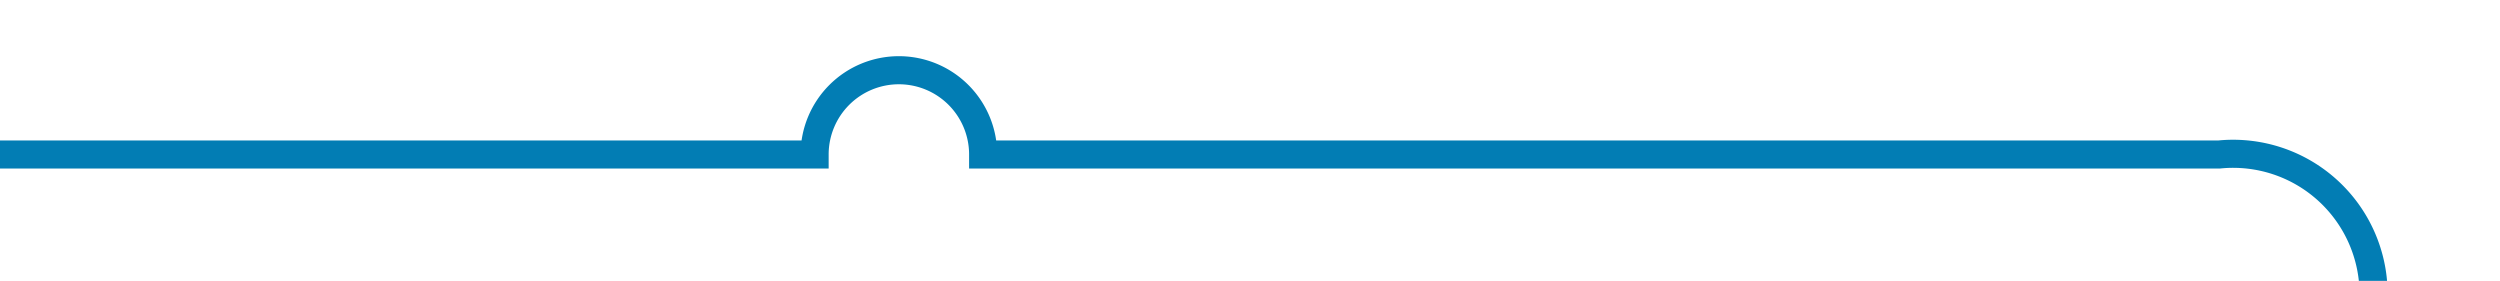 ﻿<?xml version="1.0" encoding="utf-8"?>
<svg version="1.1" xmlns:xlink="http://www.w3.org/1999/xlink" width="89px" height="10px" preserveAspectRatio="xMinYMid meet" viewBox="1040 1384  89 8" xmlns="http://www.w3.org/2000/svg">
  <path d="M 1040 1388.5  L 1069 1388.5  A 3 3 0 0 1 1072 1385.5 A 3 3 0 0 1 1075 1388.5 L 1119 1388.5  A 5 5 0 0 1 1124.5 1393.5 L 1124.5 1421  A 5 5 0 0 0 1129.5 1426.5 L 1155 1426.5  " stroke-width="1" stroke="#027db4" fill="none" />
  <path d="M 1154 1432.8  L 1160 1426.5  L 1154 1420.2  L 1154 1432.8  Z " fill-rule="nonzero" fill="#027db4" stroke="none" />
</svg>